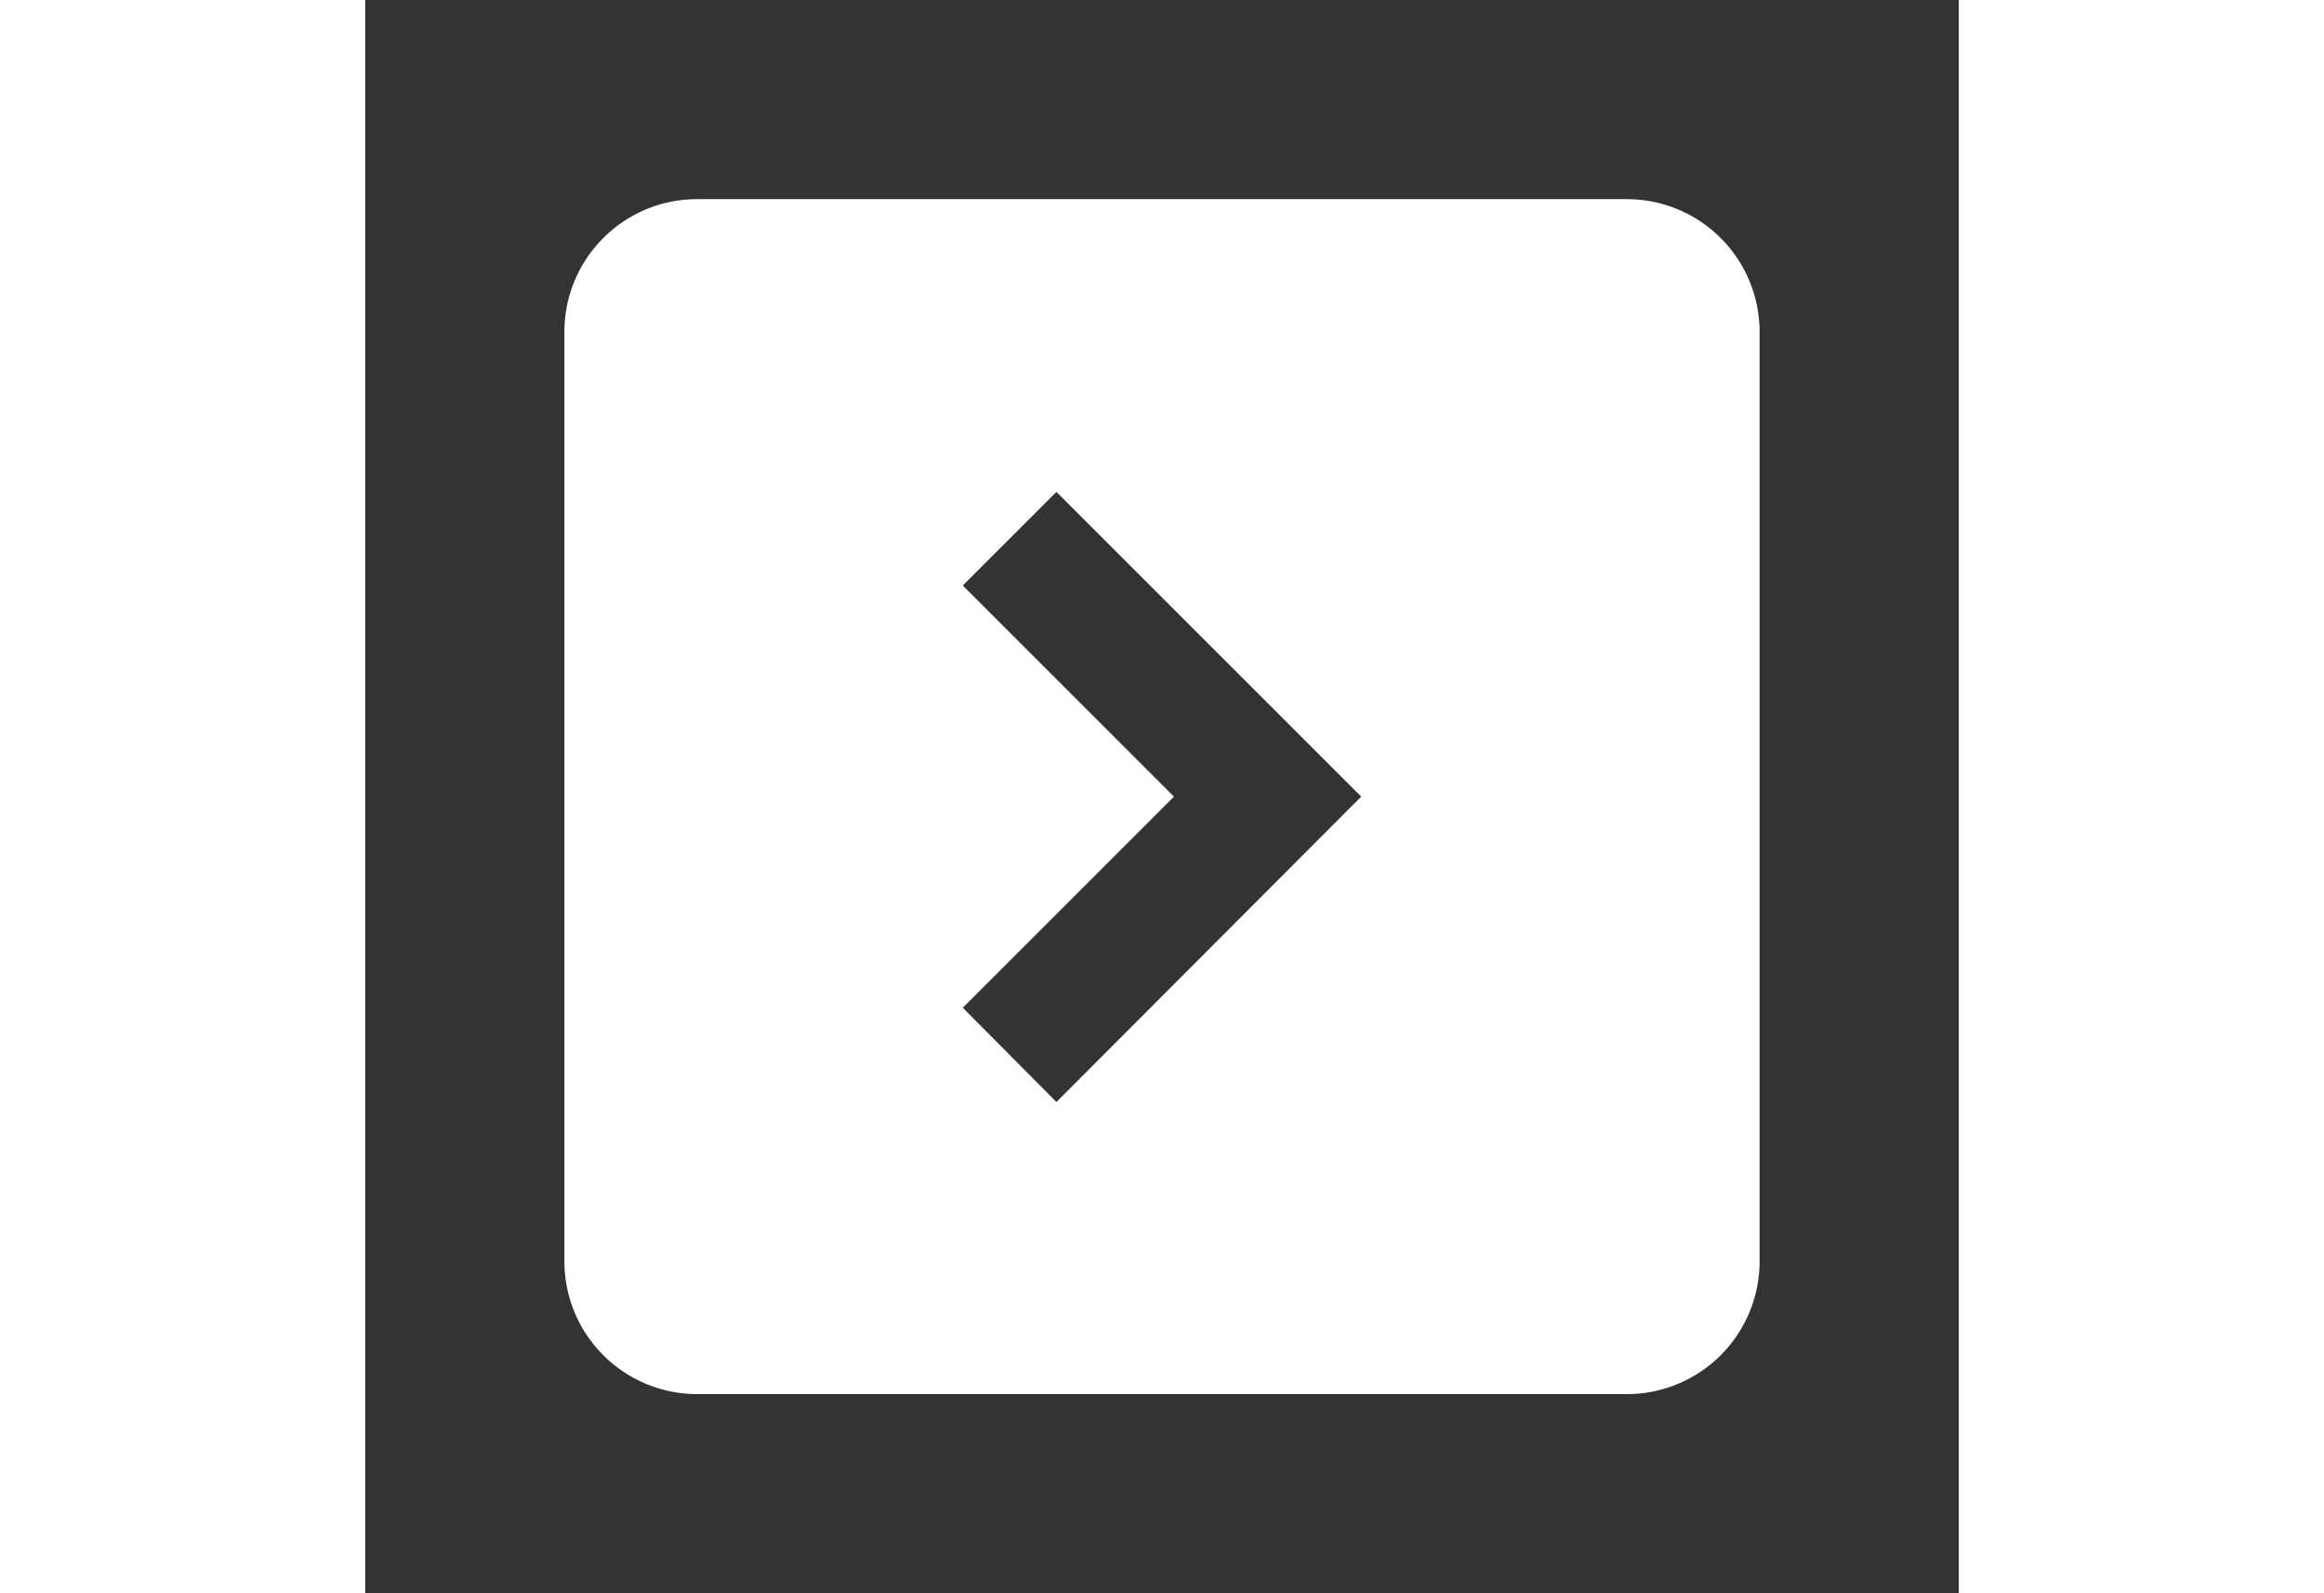 <?xml version="1.0" encoding="UTF-8"?><!DOCTYPE svg ><svg xmlns="http://www.w3.org/2000/svg" xmlns:xlink="http://www.w3.org/1999/xlink" version="1.1" id="mdi-code-greater-than" width="35px" viewBox="0 0 24 24" margin-left="1rem" style="fill:rgb(255, 255, 255); stroke-width: 2;"><rect x="0" y="0" width="24" height="24" fill="#333333" stroke="none"/><path d="M10.41,7.41L15,12L10.41,16.6L9,15.18L12.18,12L9,8.82M5,3C3.89,3 3,3.9 3,5V19A2,2 0 0,0 5,21H19A2,2 0 0,0 21,19V5A2,2 0 0,0 19,3H5Z" /></svg>